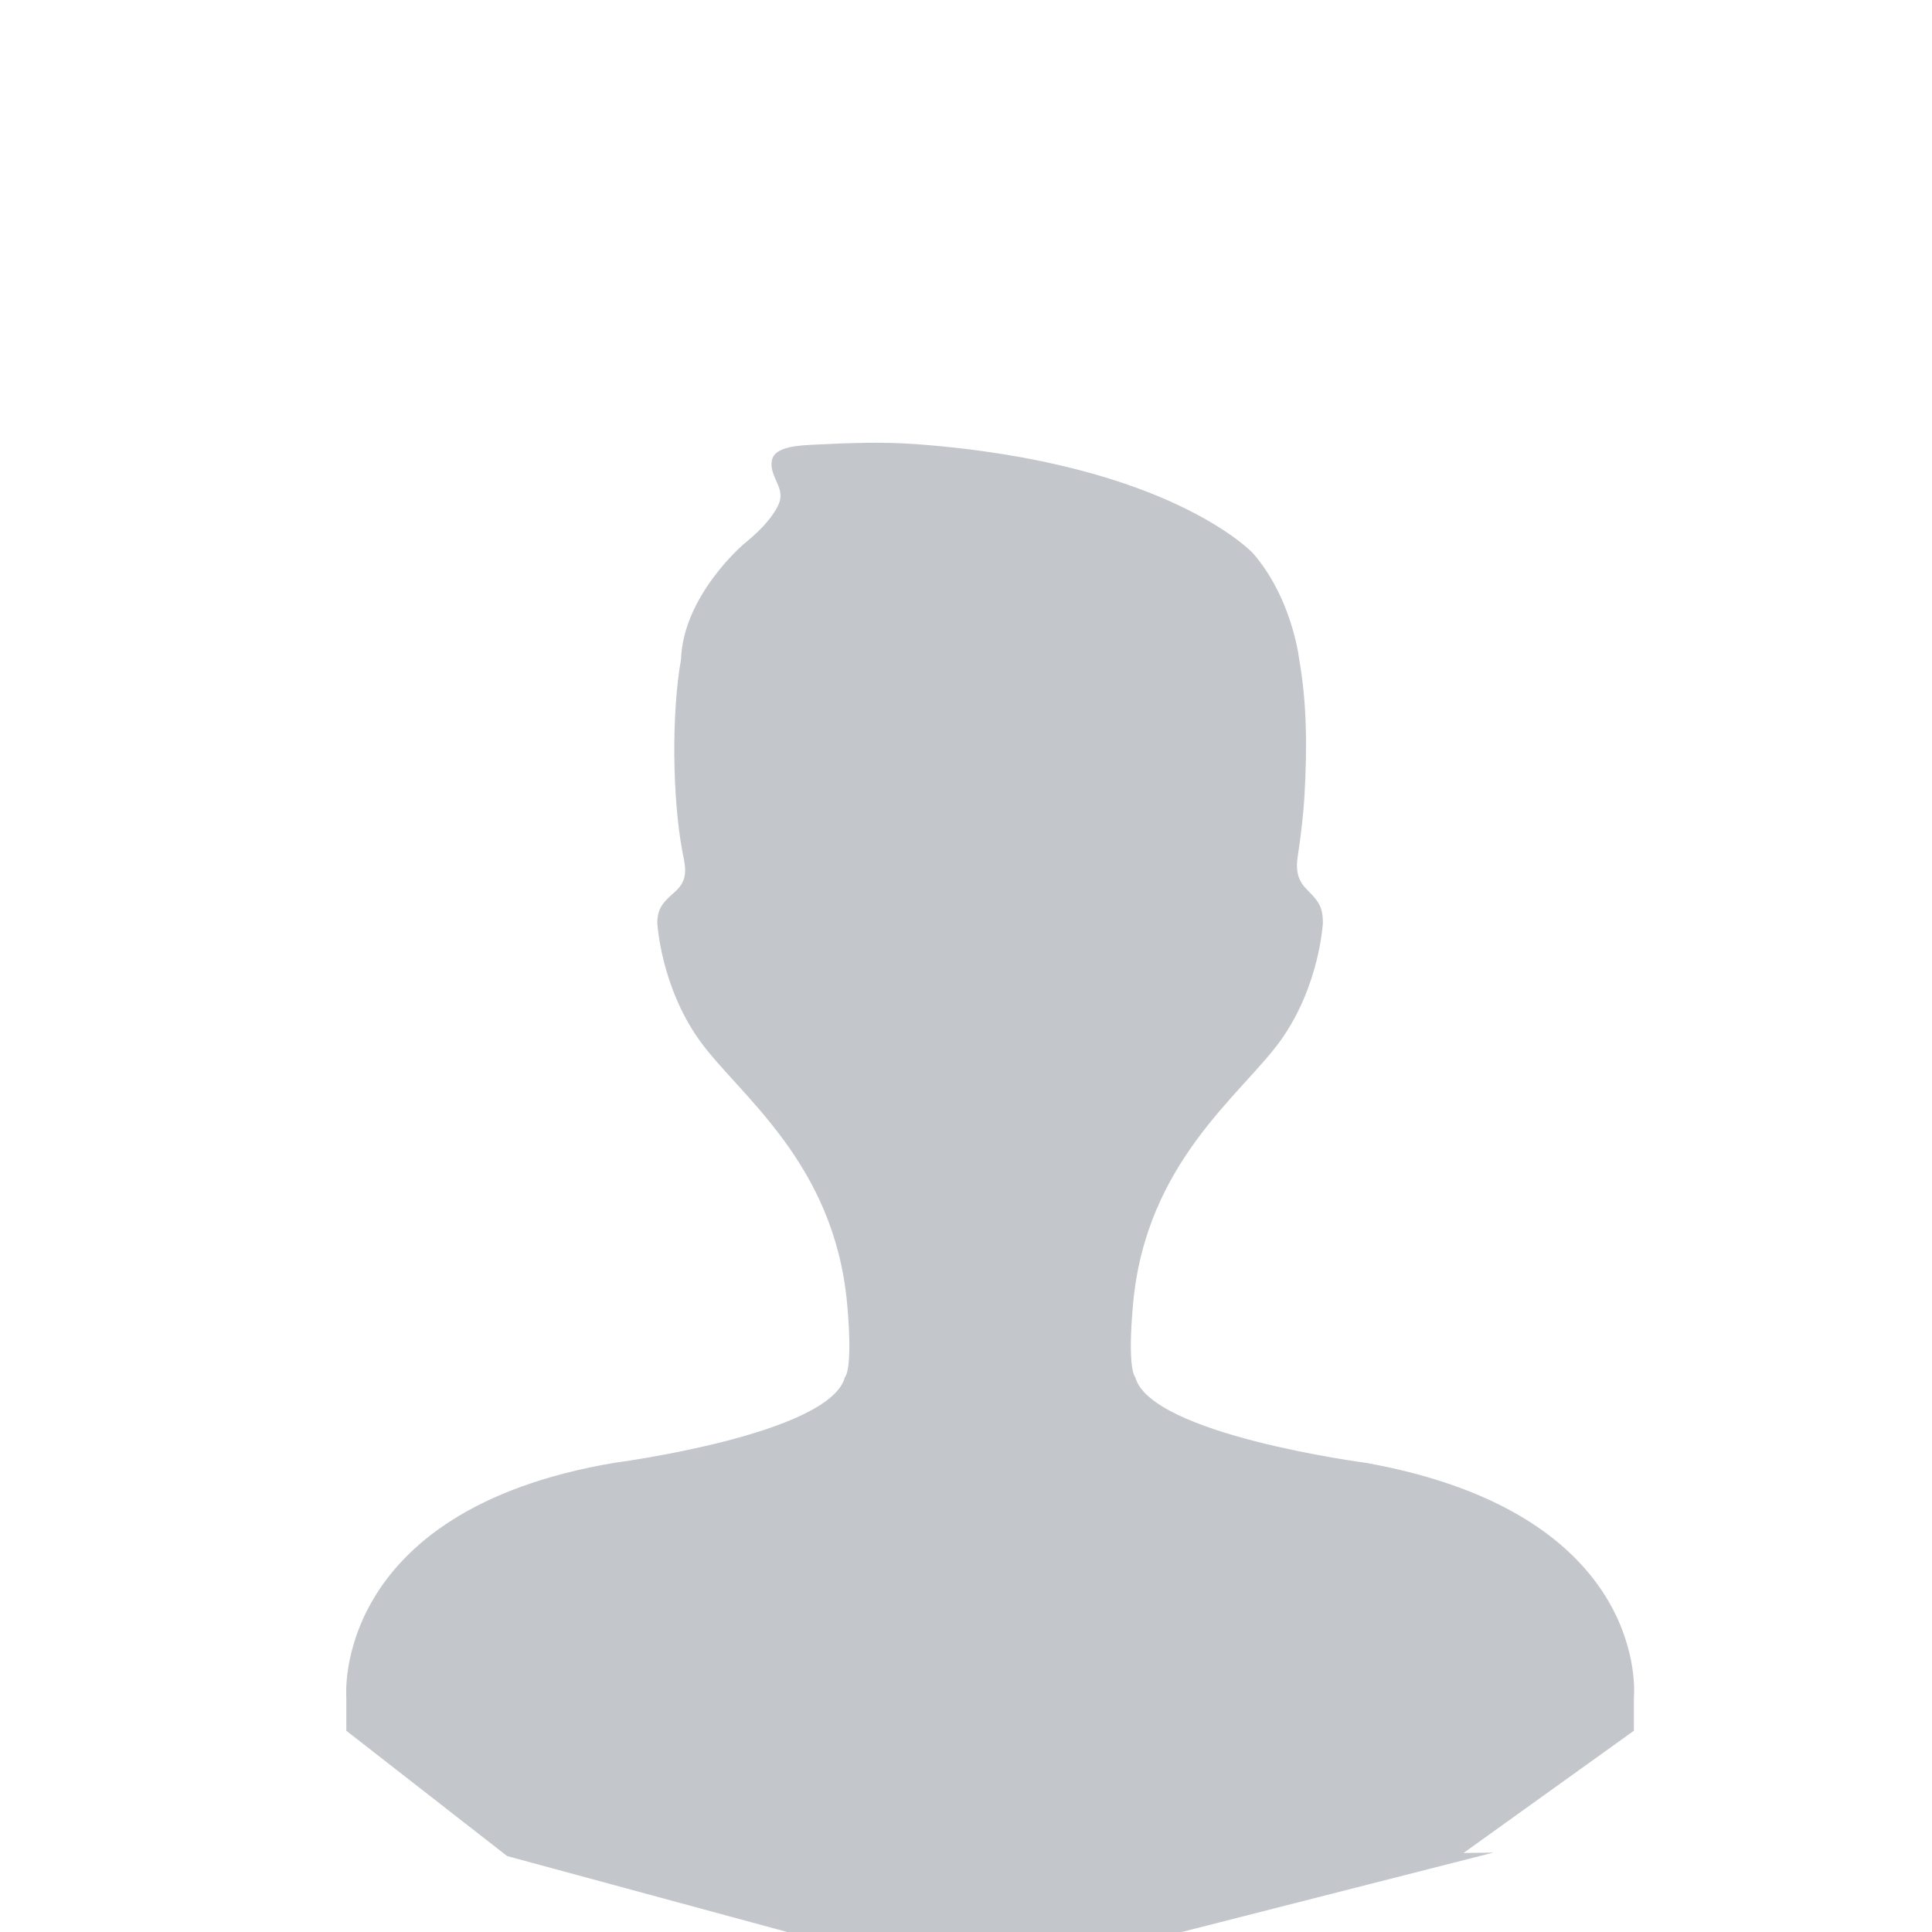 <?xml version="1.0" encoding="UTF-8"?>
<svg width="25px" height="25px" viewBox="0 0 40 40" version="1.1" xmlns="http://www.w3.org/2000/svg" xmlns:xlink="http://www.w3.org/1999/xlink">
    <!-- Generator: Sketch 60 (88103) - https://sketch.com -->
    <title>avatar_default</title>
    <desc>Created with Sketch.</desc>
    <g id="框架" stroke="none" stroke-width="1" fill="none" fill-rule="evenodd">
        <g id="头像" transform="translate(-1107, -506)" fill="#C3C6CB">
            <g id="按钮类别2" transform="translate(1030, 368)">
                <g id="编组-9" transform="translate(0, 57)">
                    <g id="avatar/frame-color/normal" transform="translate(77.5, 81)">
                        <g id="人像">
                            <g id="编组-11">
                                <path d="M33.328,35.833 L29.801,38.364 L30.417,38.356 L20.695,40.834 L20,40.833 L18.904,40.842 L10,38.428 L6.67,35.833 L6.67,35.141 C6.67,35.141 6.348,31.277 12.215,30.287 C12.215,30.287 16.681,29.702 16.994,28.511 C16.994,28.511 17.165,28.379 17.039,26.995 C16.771,24.049 14.783,22.662 13.98,21.536 C13.176,20.409 13.109,19.109 13.109,19.109 C13.109,18.785 13.249,18.666 13.482,18.457 C13.77,18.199 13.684,17.925 13.629,17.634 C13.419,16.532 13.401,14.76 13.6,13.65 C13.645,12.329 14.895,11.268 14.895,11.268 C15.13,11.075 15.365,10.862 15.529,10.607 C15.576,10.536 15.618,10.46 15.643,10.379 C15.737,10.075 15.418,9.852 15.482,9.528 C15.54,9.237 16.055,9.222 16.367,9.206 C17.069,9.171 17.775,9.144 18.475,9.196 C23.721,9.586 25.446,11.459 25.446,11.459 C25.854,11.934 26.123,12.514 26.286,13.108 C26.334,13.286 26.376,13.468 26.398,13.65 C26.561,14.562 26.561,15.512 26.51,16.433 C26.486,16.872 26.433,17.305 26.367,17.739 C26.332,17.967 26.35,18.178 26.506,18.36 C26.638,18.512 26.787,18.618 26.852,18.818 C26.882,18.911 26.889,19.012 26.889,19.109 C26.889,19.109 26.822,20.409 26.018,21.536 C25.214,22.662 23.227,24.048 22.959,26.995 C22.833,28.378 23.004,28.511 23.004,28.511 C23.316,29.703 27.783,30.287 27.783,30.287 C33.715,31.355 33.328,35.141 33.328,35.141 L33.328,35.833 Z" id="11111"></path>
                            </g>
                        </g>
                    </g>
                </g>
            </g>
        </g>
    </g>
</svg>